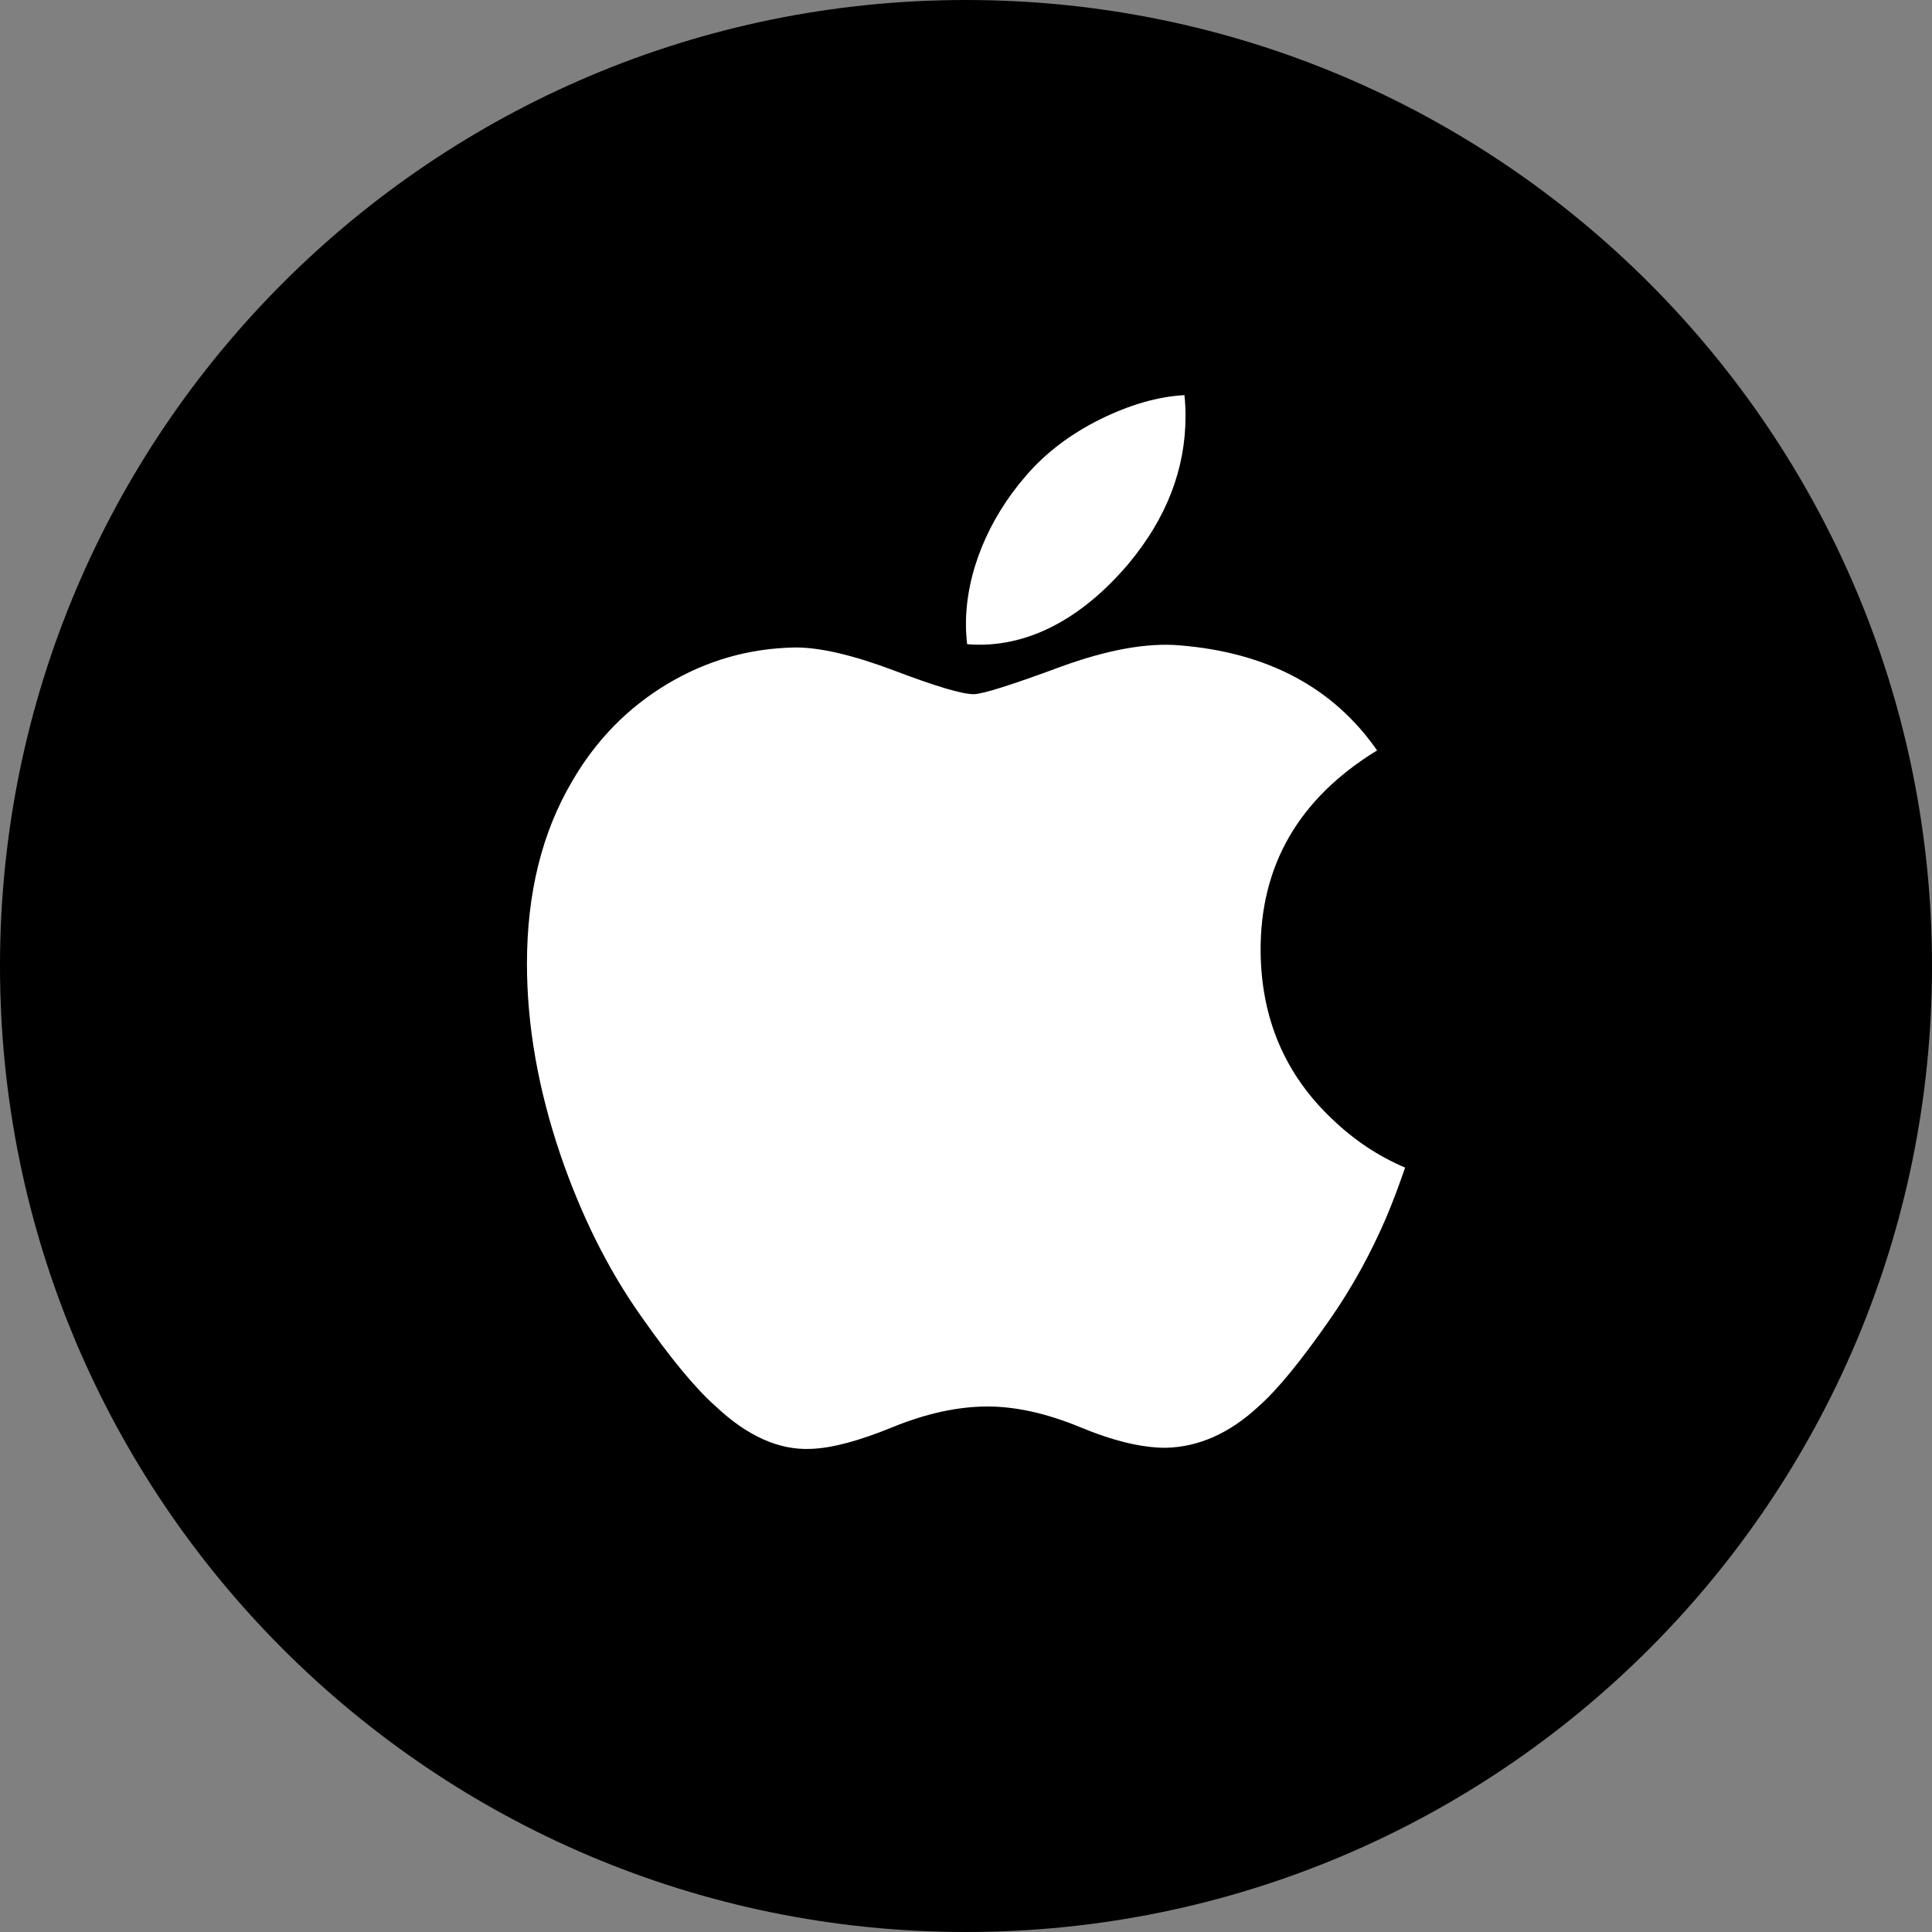 <svg width="32" height="32" viewBox="0 0 32 32" fill="none" xmlns="http://www.w3.org/2000/svg">
<rect x="0" y="0" width="32" height="32" fill="#808080" stroke="none"/>
<g clip-path="url(#clip0_28658:37)">
<path fill-rule="evenodd" clip-rule="evenodd" d="M16 32C24.837 32 32 24.837 32 16C32 7.163 24.837 0 16 0C7.163 0 0 7.163 0 16C0 24.837 7.163 32 16 32Z" fill="black"/>
<path fill-rule="evenodd" clip-rule="evenodd" d="M18.692 9.337C19.321 8.583 19.636 7.768 19.636 6.895V6.895C19.636 6.779 19.631 6.662 19.618 6.545C19.18 6.568 18.714 6.703 18.222 6.945C17.728 7.191 17.321 7.5 17.001 7.871C16.36 8.605 15.999 9.502 15.999 10.339C15.999 10.455 16.007 10.566 16.019 10.67C17.015 10.752 17.933 10.234 18.692 9.337ZM22.04 21.835C22.398 21.319 22.707 20.758 22.968 20.148C23.076 19.889 23.177 19.62 23.273 19.339C22.831 19.151 22.433 18.887 22.077 18.546C21.291 17.81 20.892 16.883 20.88 15.769C20.867 14.339 21.51 13.225 22.809 12.429C22.083 11.386 20.992 10.807 19.539 10.689C19.003 10.643 18.349 10.76 17.573 11.042C16.753 11.346 16.269 11.498 16.127 11.498C15.936 11.498 15.5 11.368 14.822 11.111C14.142 10.854 13.595 10.724 13.178 10.724C12.415 10.736 11.707 10.937 11.051 11.33C10.396 11.723 9.872 12.259 9.478 12.938C8.978 13.784 8.728 14.793 8.728 15.962C8.728 16.983 8.913 18.038 9.283 19.128C9.628 20.136 10.069 21.02 10.606 21.783C11.106 22.498 11.523 23.002 11.857 23.296C12.379 23.787 12.903 24.021 13.428 23.998C13.774 23.987 14.226 23.867 14.787 23.637C15.347 23.409 15.87 23.296 16.358 23.296C16.824 23.296 17.333 23.409 17.887 23.637C18.439 23.867 18.913 23.98 19.307 23.98C19.855 23.967 20.366 23.74 20.844 23.296C21.152 23.026 21.552 22.539 22.04 21.835Z" fill="white"/>
</g>
<defs>
<clipPath id="clip0_28658:37">
<rect width="32" height="32" fill="white"/>
</clipPath>
</defs>
</svg>
